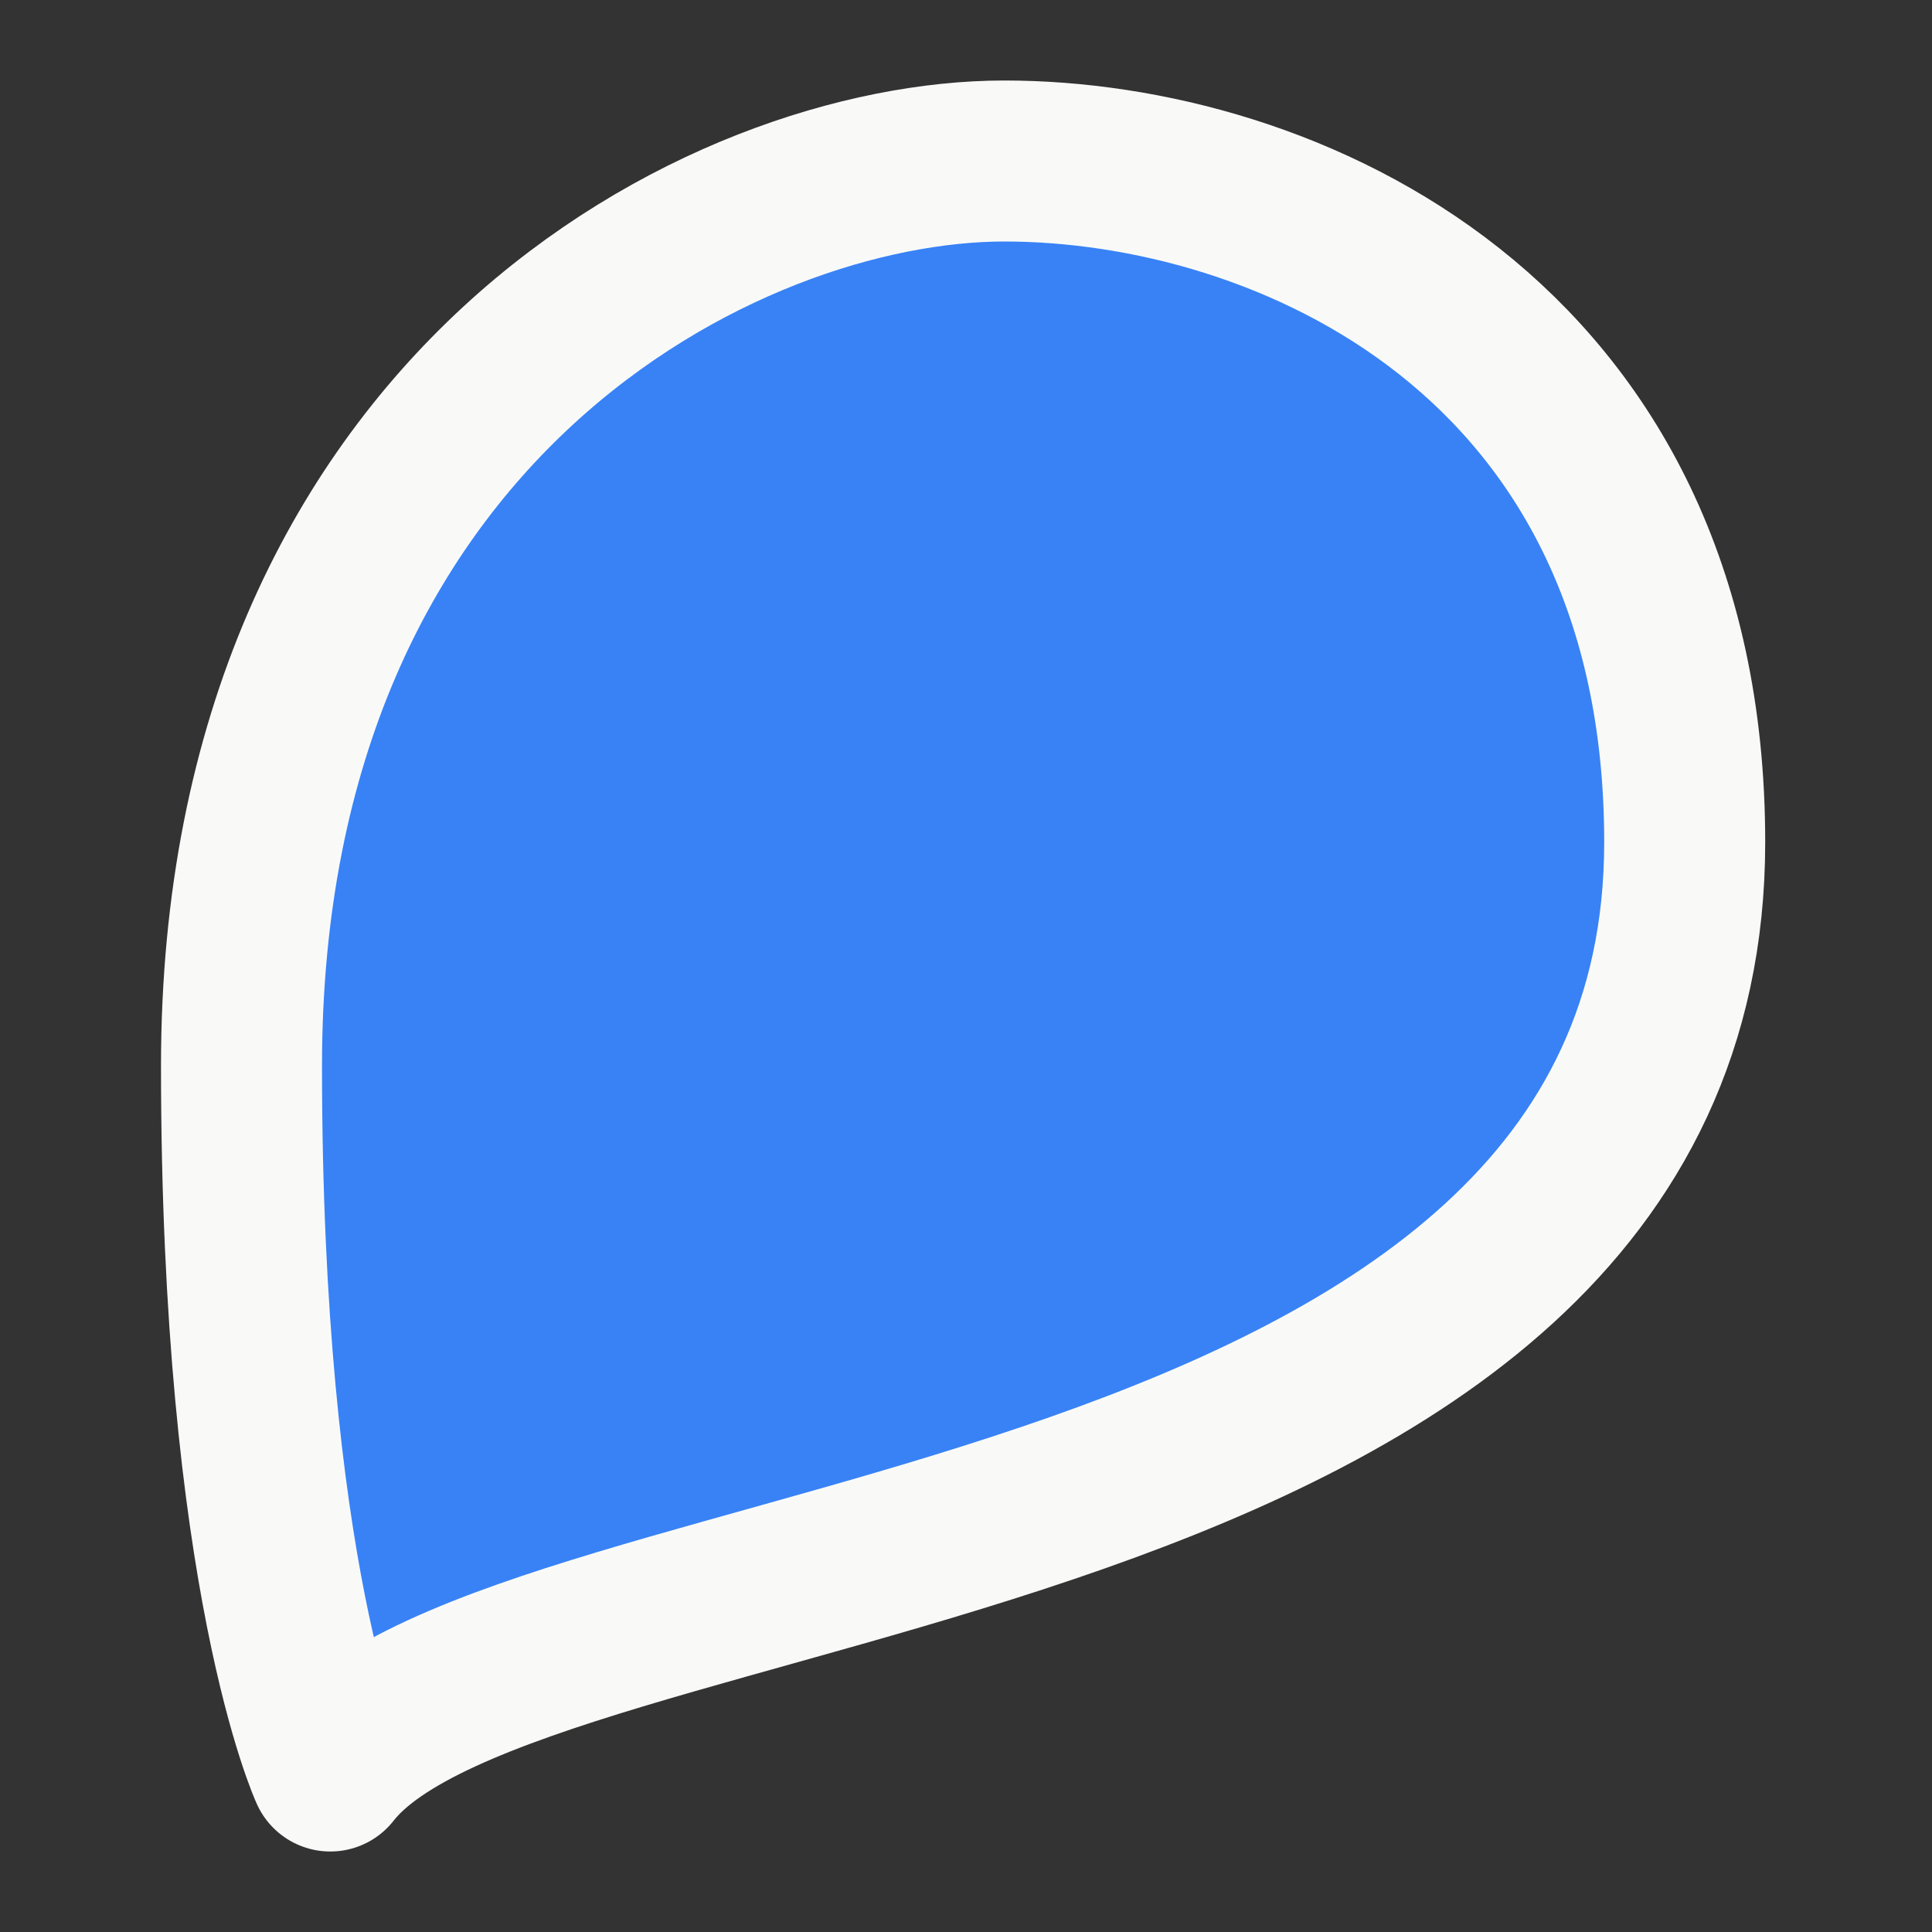 <svg xmlns="http://www.w3.org/2000/svg" class="icon icon-tabler icon-tabler-brand-storytel" width="24" height="24" viewBox="0 0 24 24" stroke-width="2" stroke="#F9FAF8" fill="#3882F6" stroke-linecap="round" stroke-linejoin="round">
   <rect x="0" y="0" width="24" height="24" fill="#333333" stroke="none"/>
   <path stroke="none" d="M0 0h24v24H0z" fill="none"></path>
   <path d="M4.103 22c2.292 -2.933 16.825 -2.43 16.825 -11.538c0 -6.298 -4.974 -8.462 -8.451 -8.462c-3.477 0 -9.477 3.036 -9.477 11.241c0 6.374 1.103 8.759 1.103 8.759z"></path>
</svg>